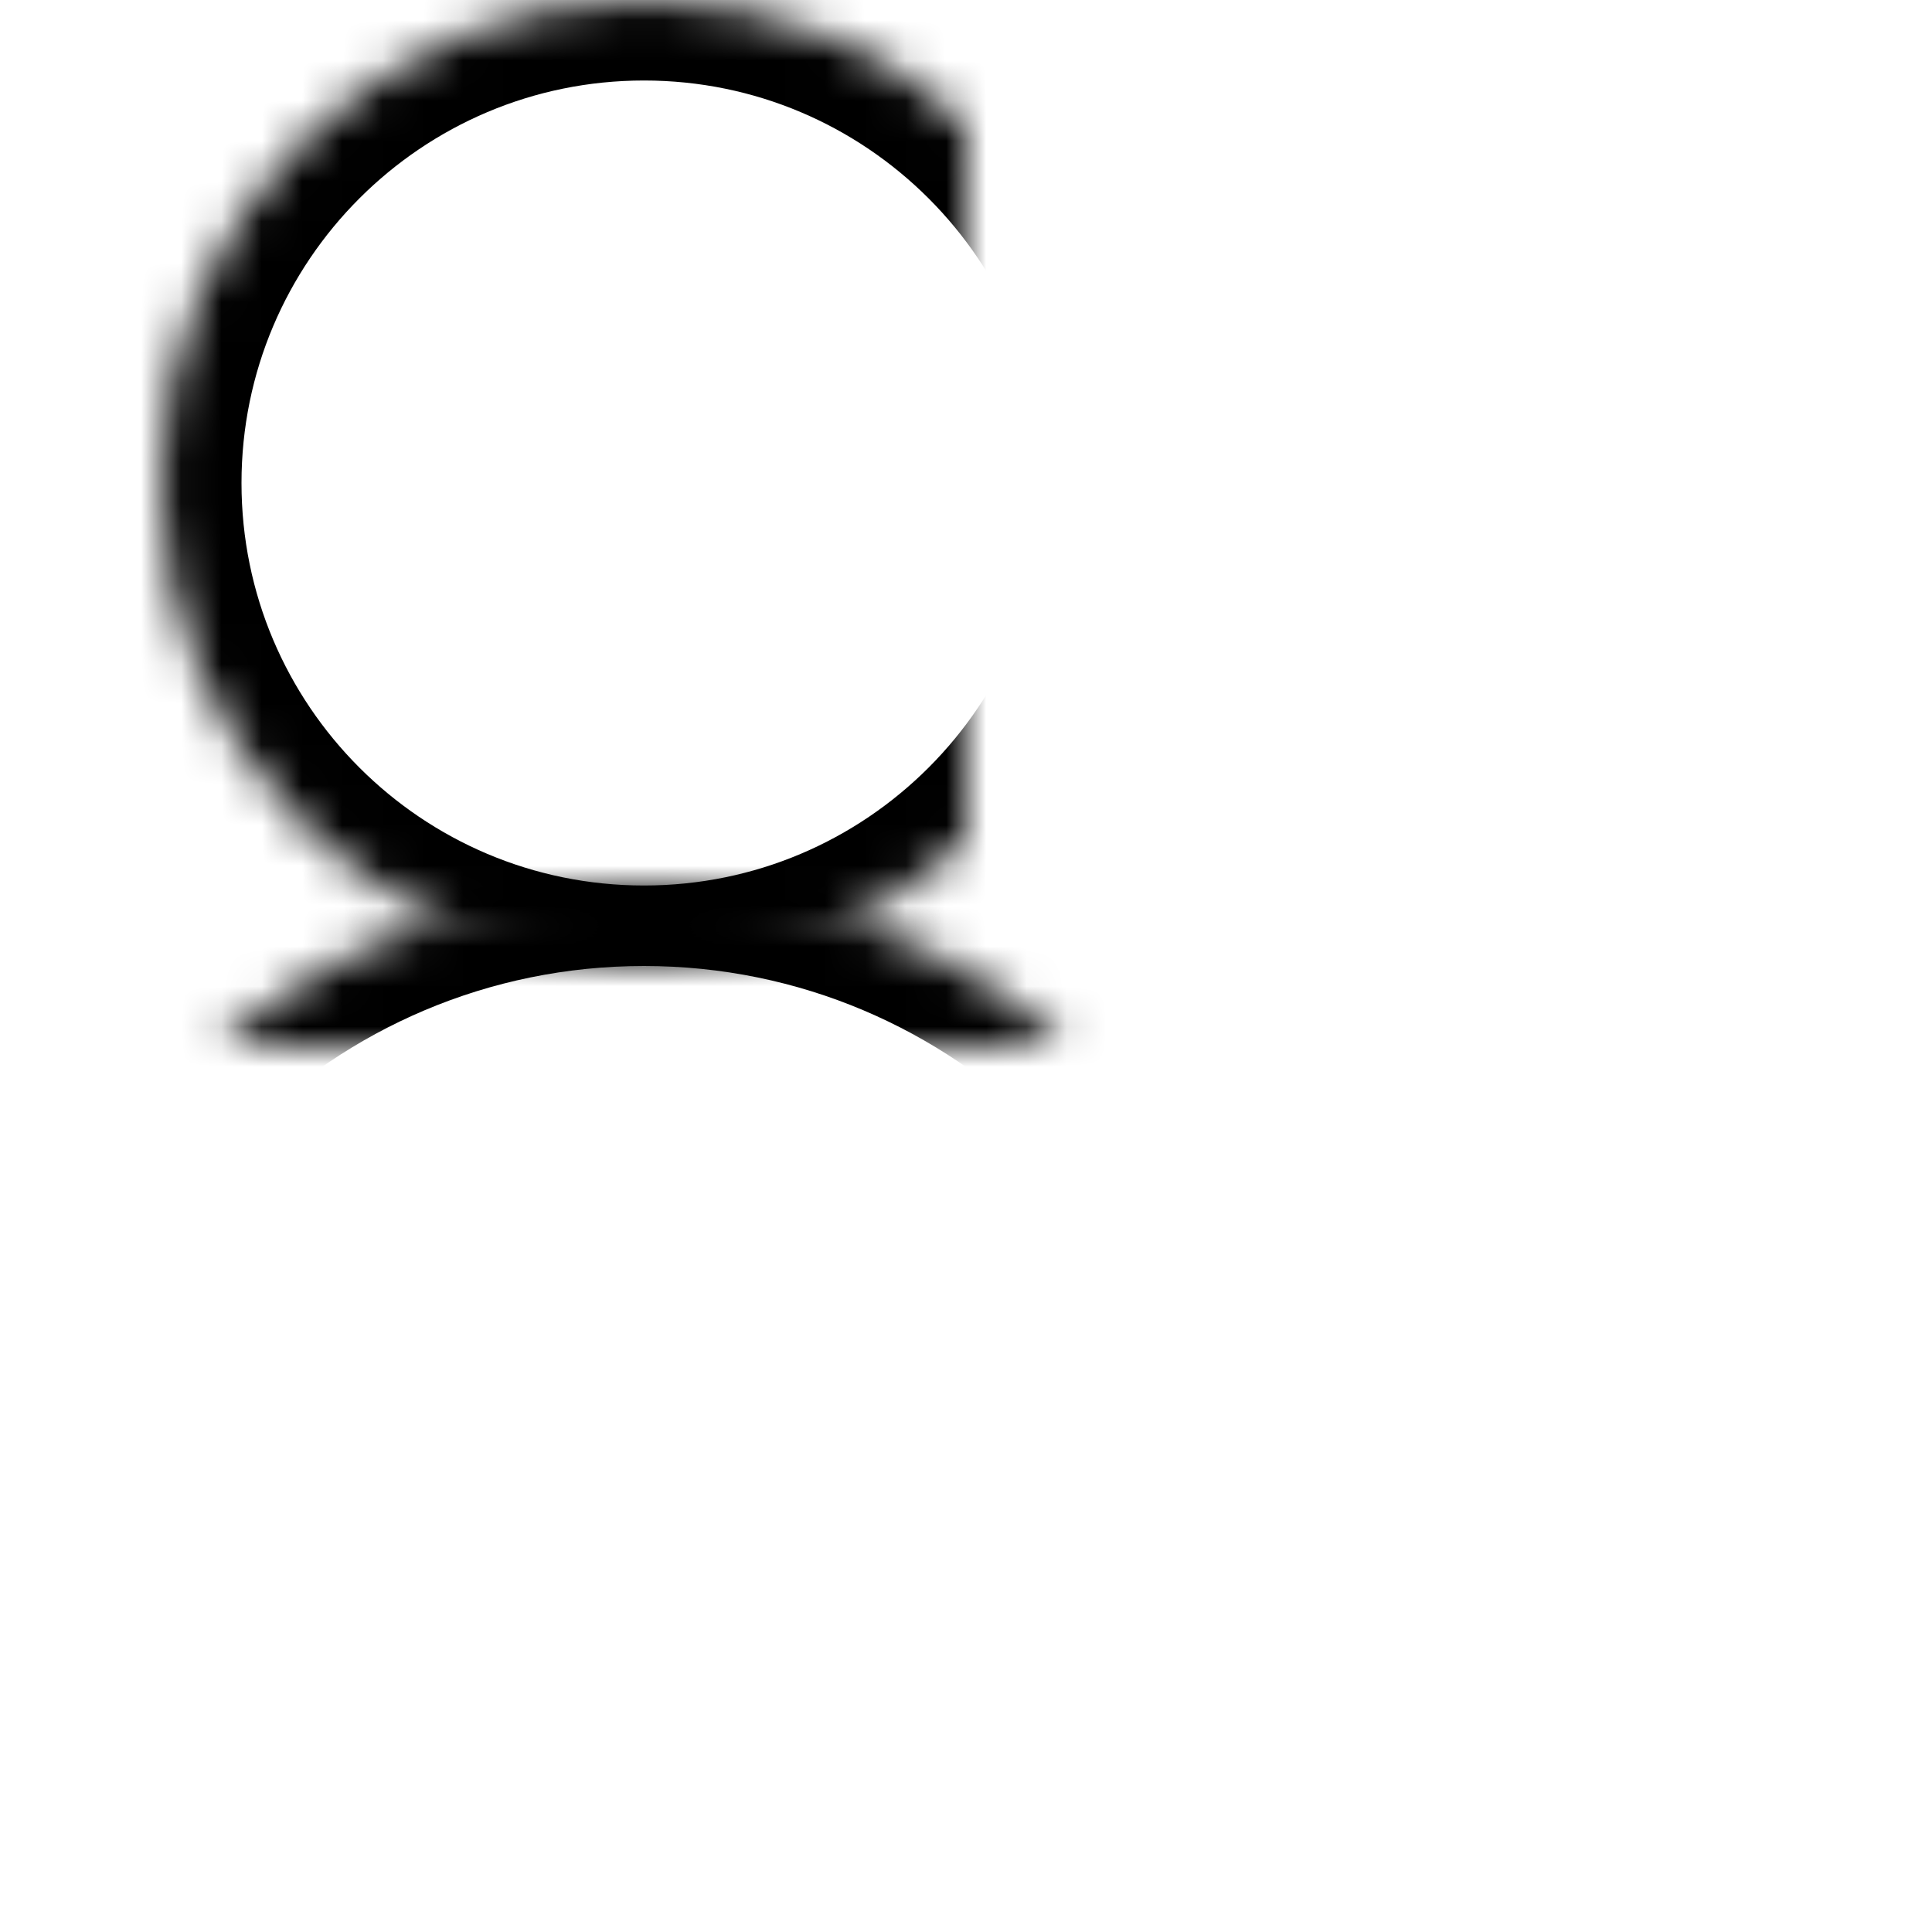 <?xml version="1.0" encoding="UTF-8" standalone="no"?>
<svg width="100%" height="100%" viewBox="0 0 48 48" version="1.1" xmlns="http://www.w3.org/2000/svg" xmlns:xlink="http://www.w3.org/1999/xlink">
    <!-- Generator: Sketch 3.8.3 (29802) - http://www.bohemiancoding.com/sketch -->
    <title>people_angular_thin</title>
    <desc>Created with Sketch.</desc>
    <defs>
        <path d="M16,24 C22.627,24 28,18.627 28,12 C28,5.373 22.627,0 16,0 C9.373,0 4,5.373 4,12 C4,18.627 9.373,24 16,24 Z" id="path-1"></path>
        <mask id="mask-2" maskContentUnits="userSpaceOnUse" maskUnits="objectBoundingBox" x="0" y="0" width="24" height="24" fill="white">
            <use xlink:href="#path-1"></use>
        </mask>
        <path d="M32,38 C32,29.163 24.837,22 16,22 C7.163,22 0,29.163 0,38 L0,48 L32,48 L32,38 Z" id="path-3"></path>
        <mask id="mask-4" maskContentUnits="userSpaceOnUse" maskUnits="objectBoundingBox" x="0" y="0" width="32" height="26" fill="white">
            <use xlink:href="#path-3"></use>
        </mask>
        <path d="M30.75,2.077 C31.16,2.026 31.577,2 32,2 C37.523,2 42,6.477 42,12 C42,17.523 37.523,22 32,22 C31.577,22 31.16,21.974 30.75,21.923 C33.919,19.763 36,16.124 36,12 C36,7.876 33.919,4.237 30.75,2.077 Z" id="path-5"></path>
        <mask id="mask-6" maskContentUnits="userSpaceOnUse" maskUnits="objectBoundingBox" x="-2" y="-2" width="15.25" height="24">
            <rect x="28.75" y="0" width="15.25" height="24" fill="white"></rect>
            <use xlink:href="#path-5" fill="black"></use>
        </mask>
        <path d="M40,46 L46,46 L46,38 C46,30.268 39.732,24 32,24 C31.918,24 31.837,24.001 31.756,24.002 C36.673,26.732 40,31.977 40,38 L40,46 Z" id="path-7"></path>
        <mask id="mask-8" maskContentUnits="userSpaceOnUse" maskUnits="objectBoundingBox" x="-2" y="-2" width="18.244" height="26">
            <rect x="29.756" y="22" width="18.244" height="26" fill="white"></rect>
            <use xlink:href="#path-7" fill="black"></use>
        </mask>
        <path d="M22.75,2.077 C23.16,2.026 23.577,2 24,2 C29.523,2 34,6.477 34,12 C34,17.523 29.523,22 24,22 C23.577,22 23.16,21.974 22.75,21.923 C25.919,19.763 28,16.124 28,12 C28,7.876 25.919,4.237 22.75,2.077 Z" id="path-9"></path>
        <mask id="mask-10" maskContentUnits="userSpaceOnUse" maskUnits="objectBoundingBox" x="-2" y="-2" width="15.25" height="24">
            <rect x="20.75" y="0" width="15.25" height="24" fill="white"></rect>
            <use xlink:href="#path-9" fill="black"></use>
        </mask>
        <path d="M32,46 L38,46 L38,38 C38,30.268 31.732,24 24,24 C23.918,24 23.837,24.001 23.756,24.002 C28.673,26.732 32,31.977 32,38 L32,46 Z" id="path-11"></path>
        <mask id="mask-12" maskContentUnits="userSpaceOnUse" maskUnits="objectBoundingBox" x="-2" y="-2" width="18.244" height="26">
            <rect x="21.756" y="22" width="18.244" height="26" fill="white"></rect>
            <use xlink:href="#path-11" fill="black"></use>
        </mask>
    </defs>
    <g id="Page-1" stroke="none" stroke-width="1" fill="none" fill-rule="evenodd">
        <g id="Group" stroke="#000000" stroke-width="4">
            <use id="Oval-185" mask="url(#mask-2)" xlink:href="#path-1"></use>
            <use id="Combined-Shape" mask="url(#mask-4)" xlink:href="#path-3"></use>
            <use id="Combined-Shape" mask="url(#mask-6)" xlink:href="#path-5"></use>
            <use id="Combined-Shape" mask="url(#mask-8)" xlink:href="#path-7"></use>
            <use id="Combined-Shape" mask="url(#mask-10)" xlink:href="#path-9"></use>
            <use id="Combined-Shape" mask="url(#mask-12)" xlink:href="#path-11"></use>
        </g>
    </g>
</svg>